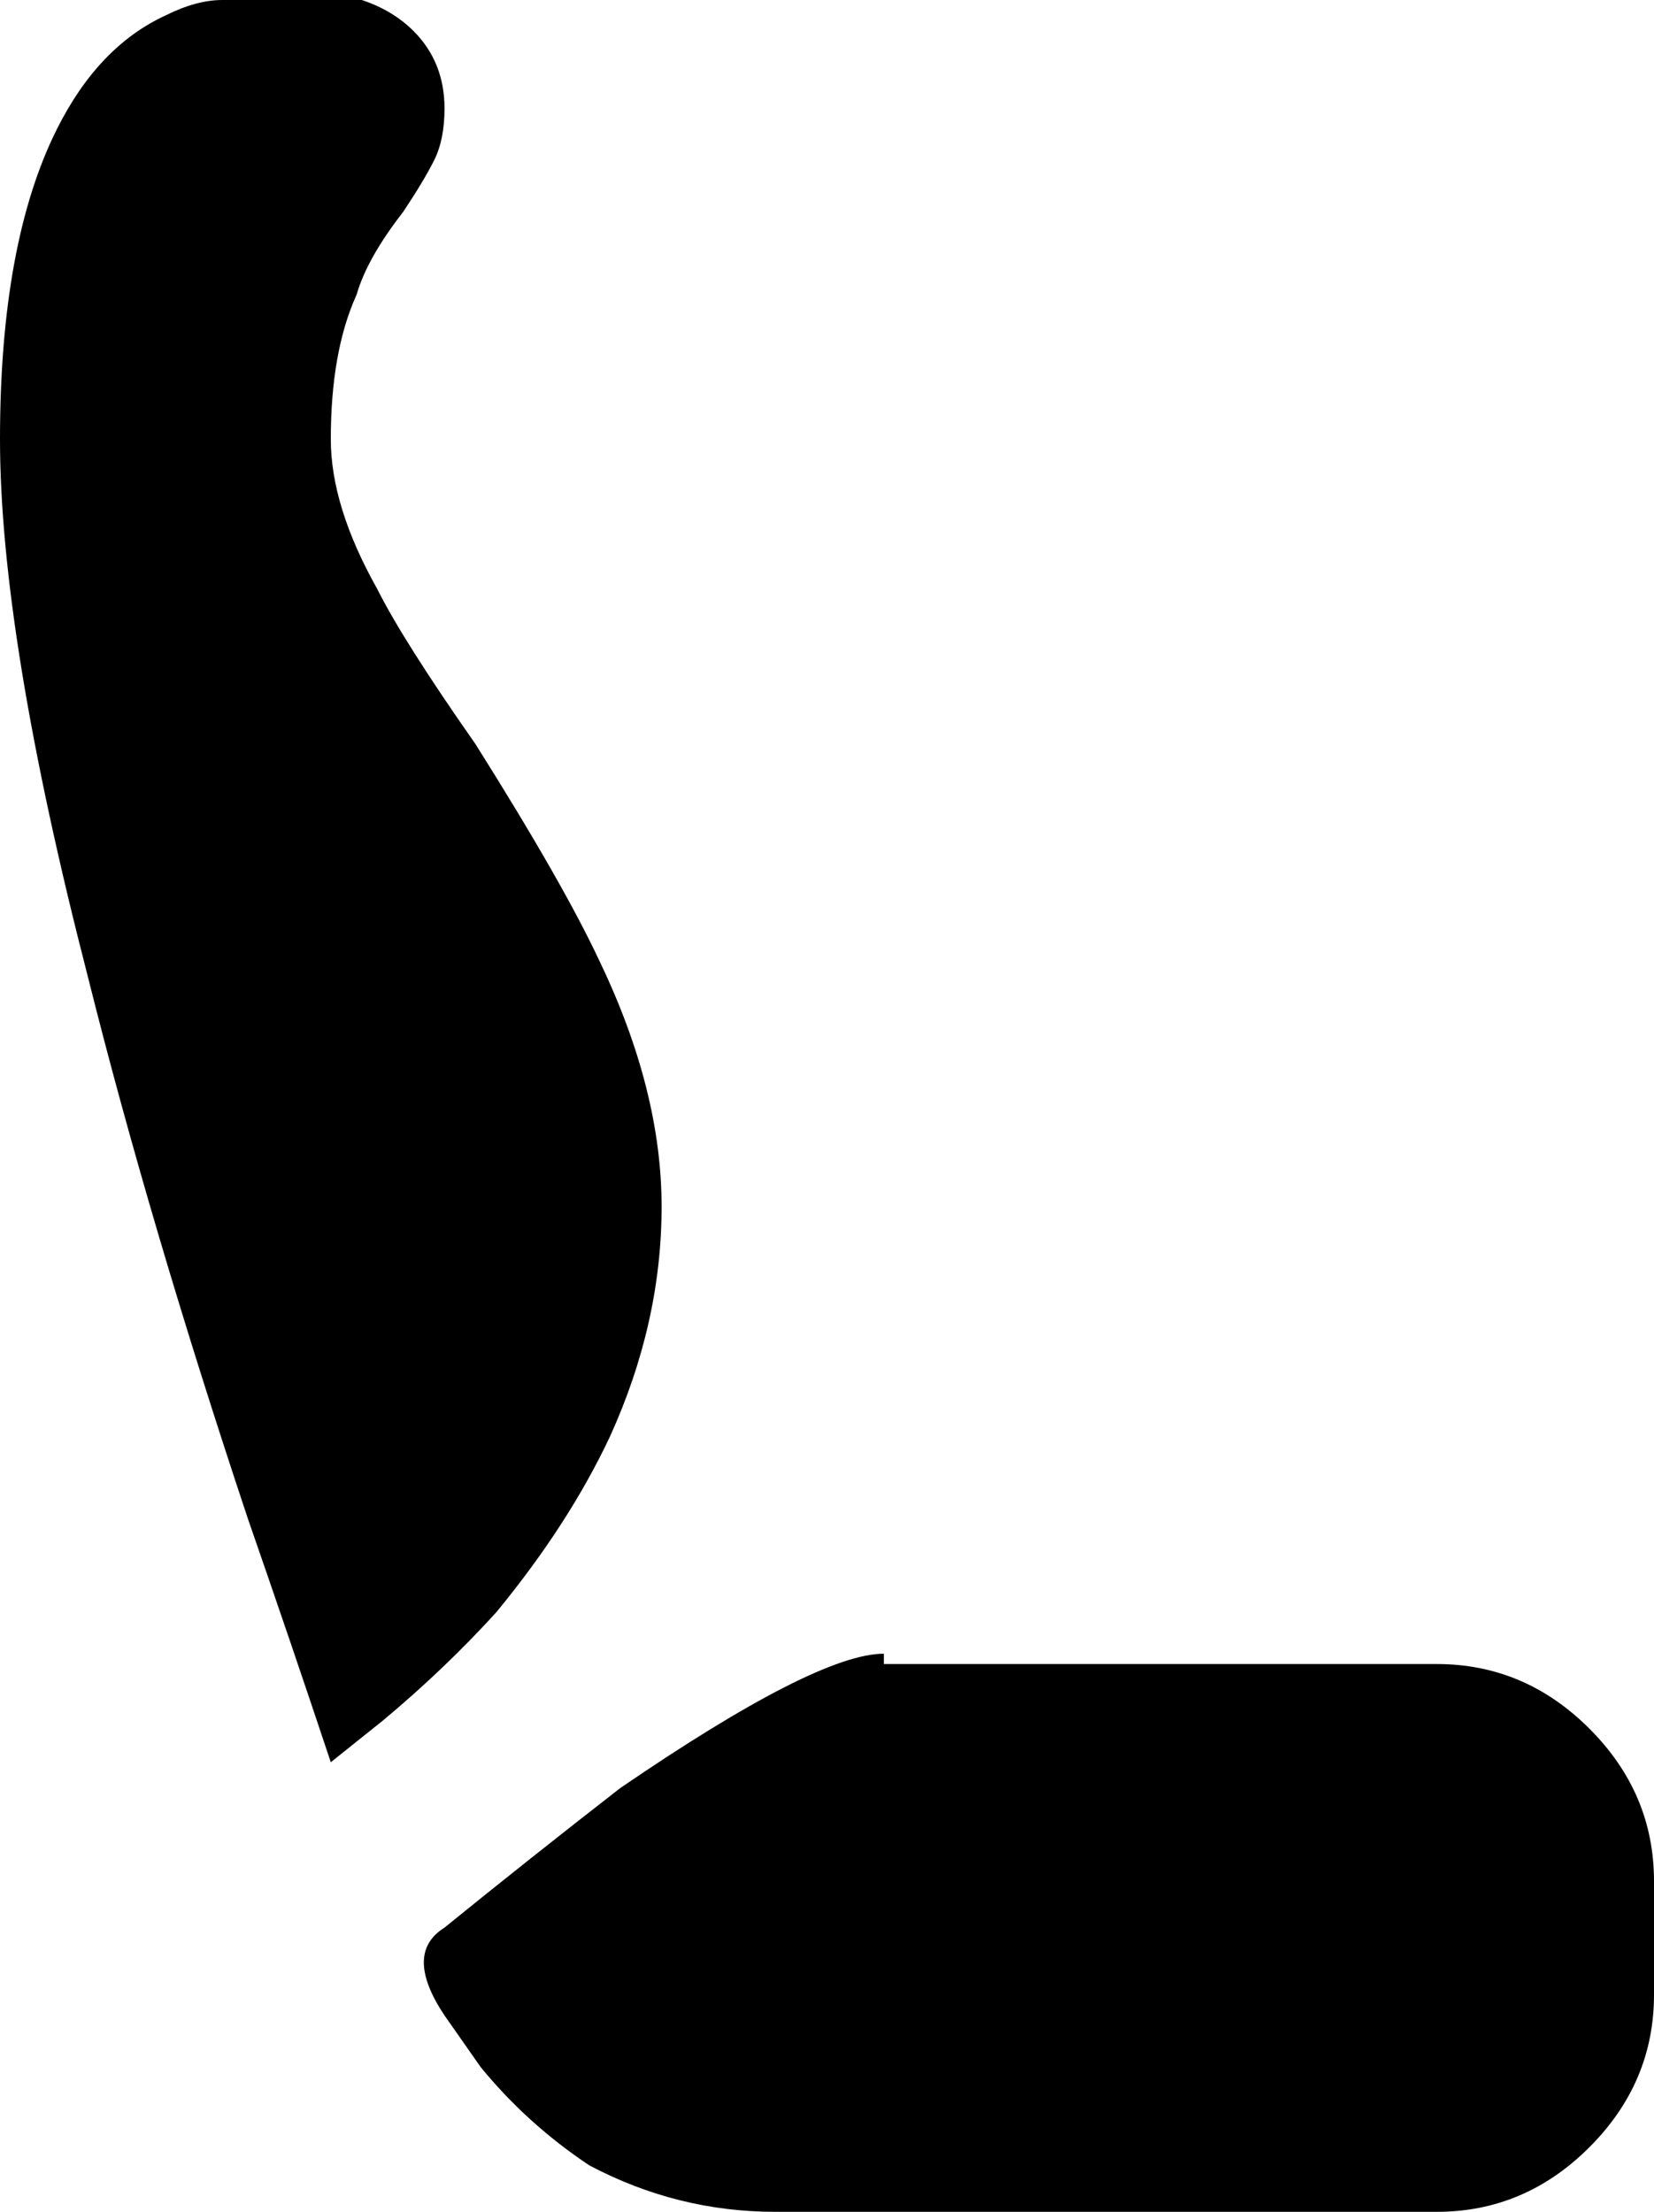 <svg xmlns="http://www.w3.org/2000/svg" viewBox="85 -23 320 428">
      <g transform="scale(1 -1) translate(0 -382)">
        <path d="M149 64Q141 88 133 111Q114 168 102 216Q85 282 85.0 320.0Q85 358 96 380Q104 396 117 402Q123 405 128 405H149H155Q161 403 165 399Q171 393 171 384Q171 378 169.0 374.0Q167 370 163 364Q156 355 154 348Q149 337 149 320Q149 307 158 291Q163 281 177 261Q194 234 201 219Q213 194 213.0 171.5Q213 149 203 127Q195 110 181 93Q171 82 159 72ZM256 85Q243 85 205 59Q187 45 171 32Q163 27 171 15L178 5Q187 -6 199 -14Q216 -23 235 -23H363Q380 -23 392.5 -10.5Q405 2 405 19V41Q405 58 392.5 70.5Q380 83 363 83H256Z" />
      </g>
    </svg>